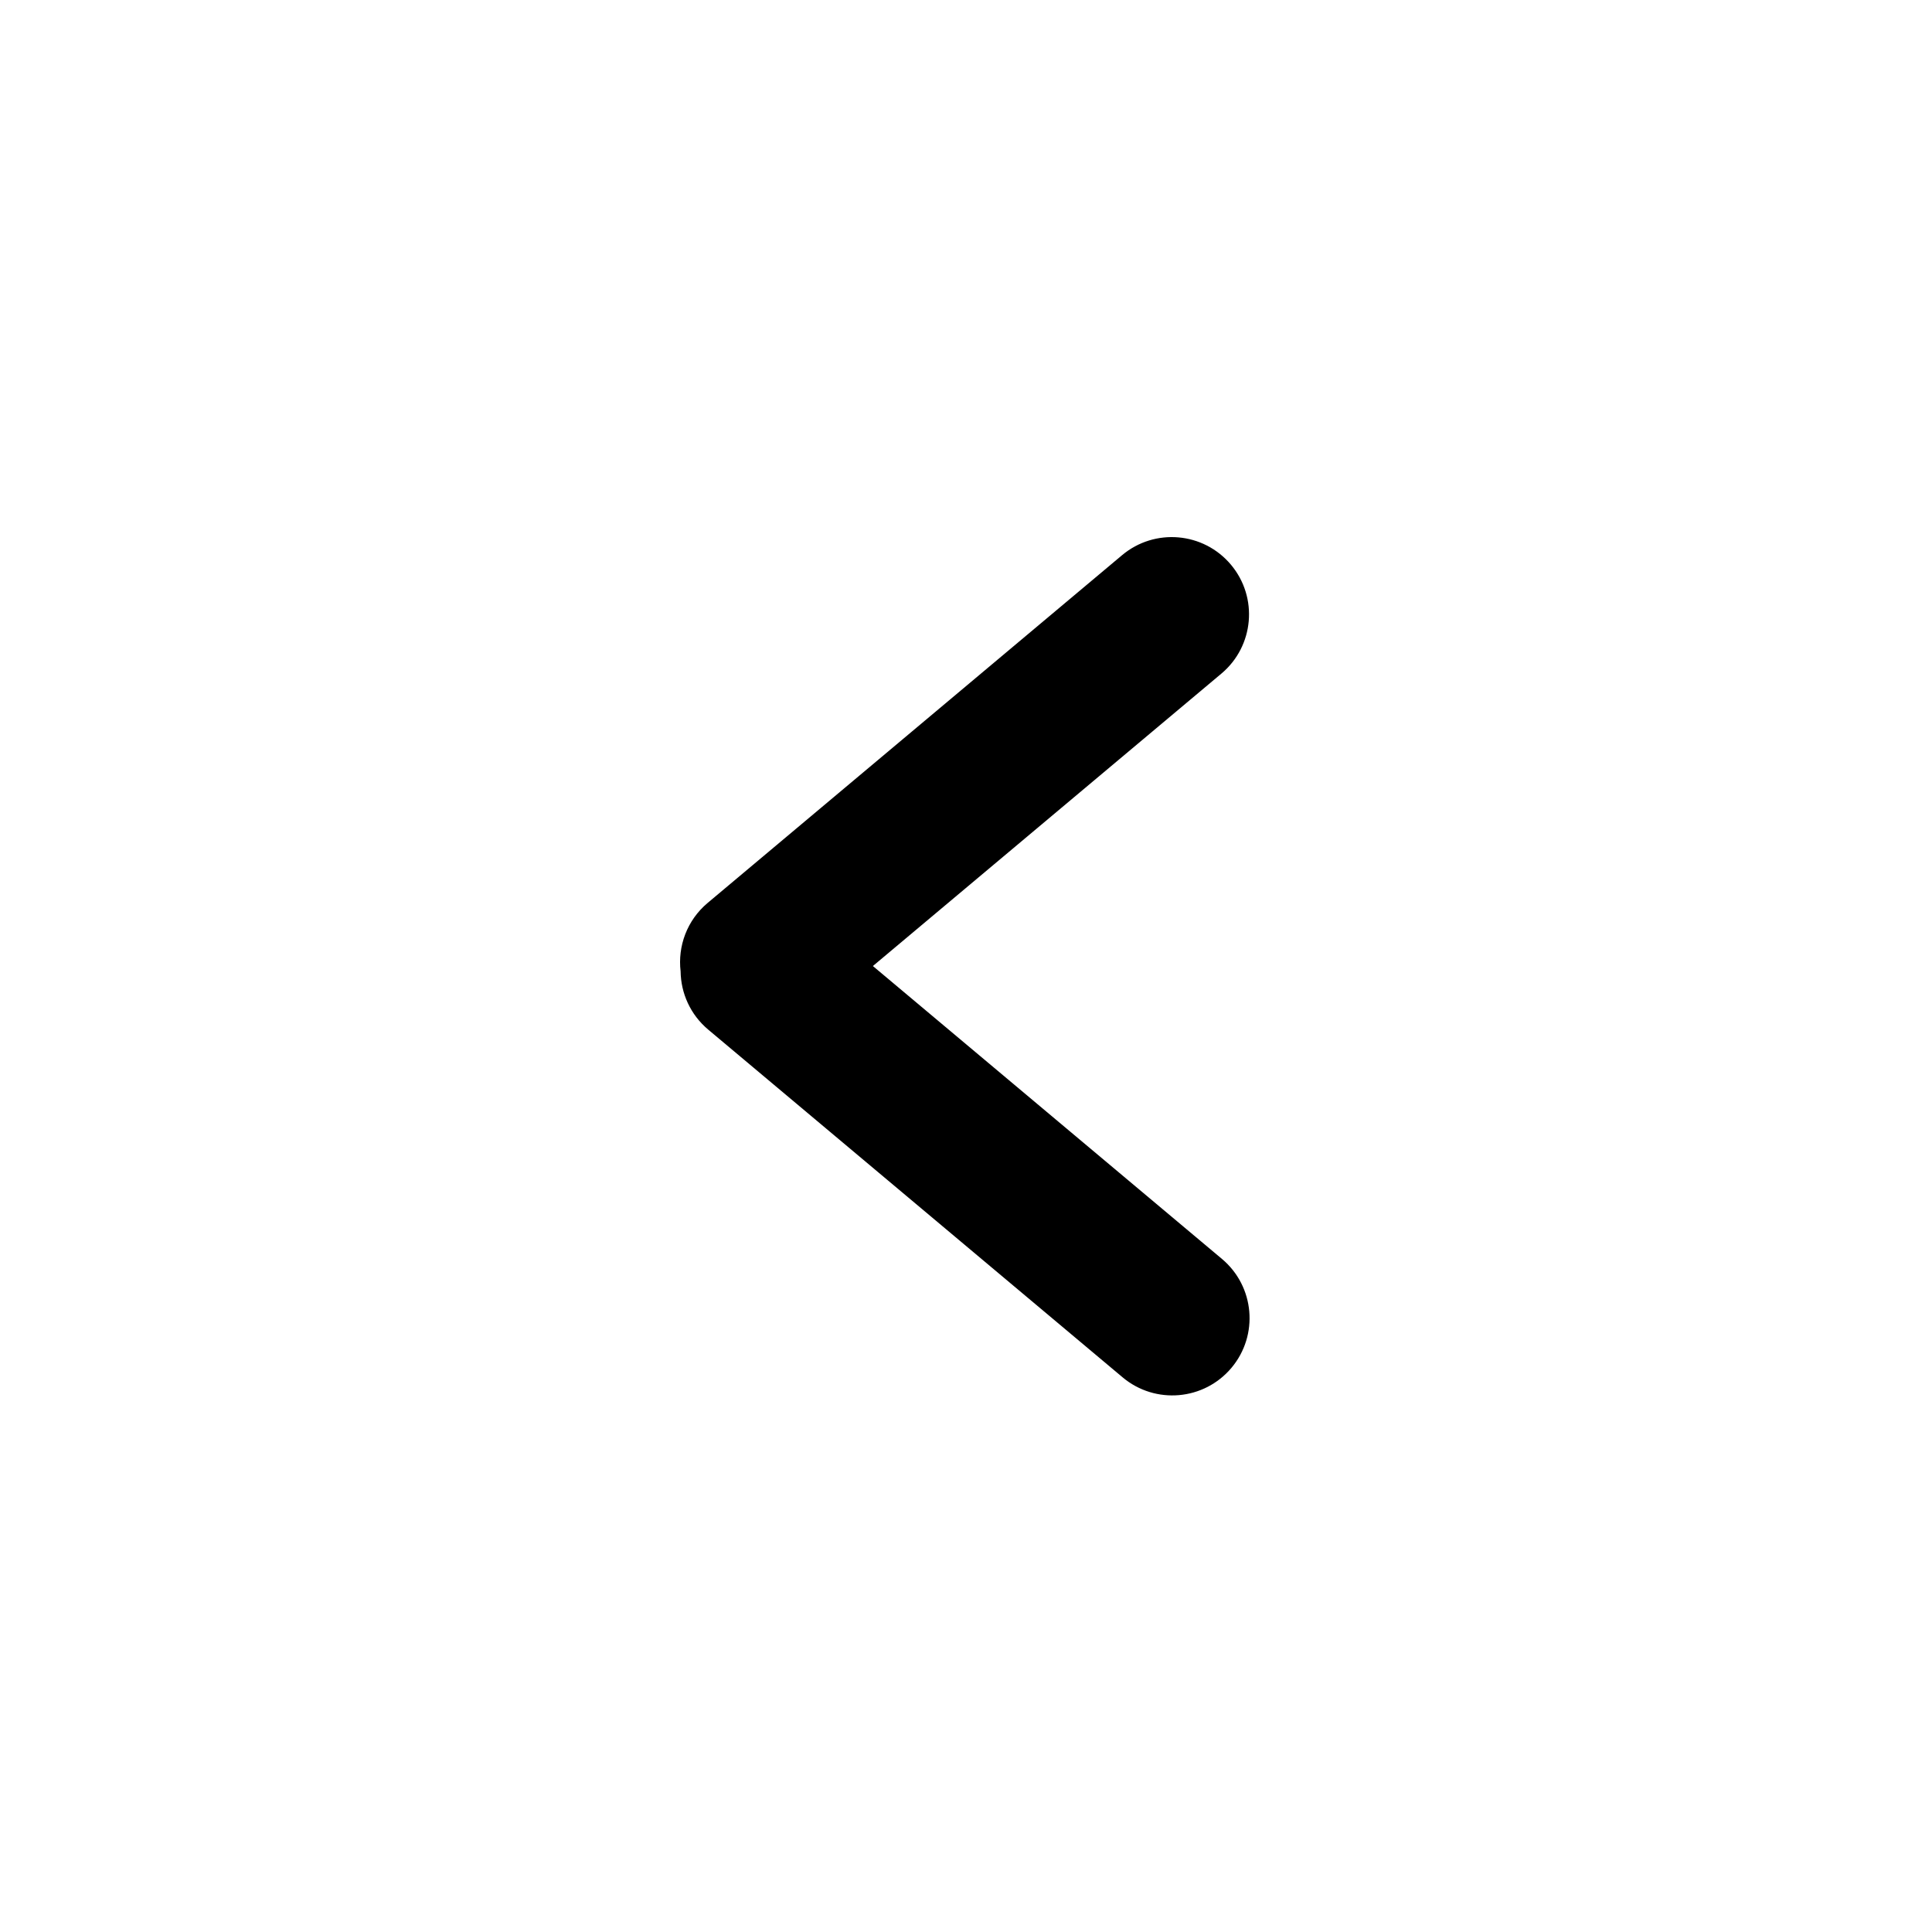 <svg width="30" height="30" viewBox="0 0 500 500" fill="none" xmlns="http://www.w3.org/2000/svg">
<circle cx="250" cy="250" r="250" transform="rotate(-180 250 250)" fill="none"/>
<path fill-rule="evenodd" clip-rule="evenodd" d="M225.903 250.008L316.242 325.811C324.704 332.911 325.807 345.526 318.707 353.988C311.607 362.449 298.992 363.553 290.531 356.453L183.284 266.463C178.638 262.564 176.21 257.002 176.141 251.379C175.369 244.902 177.775 238.175 183.145 233.67L290.391 143.68C298.852 136.58 311.468 137.683 318.568 146.145C325.668 154.606 324.564 167.221 316.102 174.321L225.903 250.008Z" fill="black"/>
</svg>
